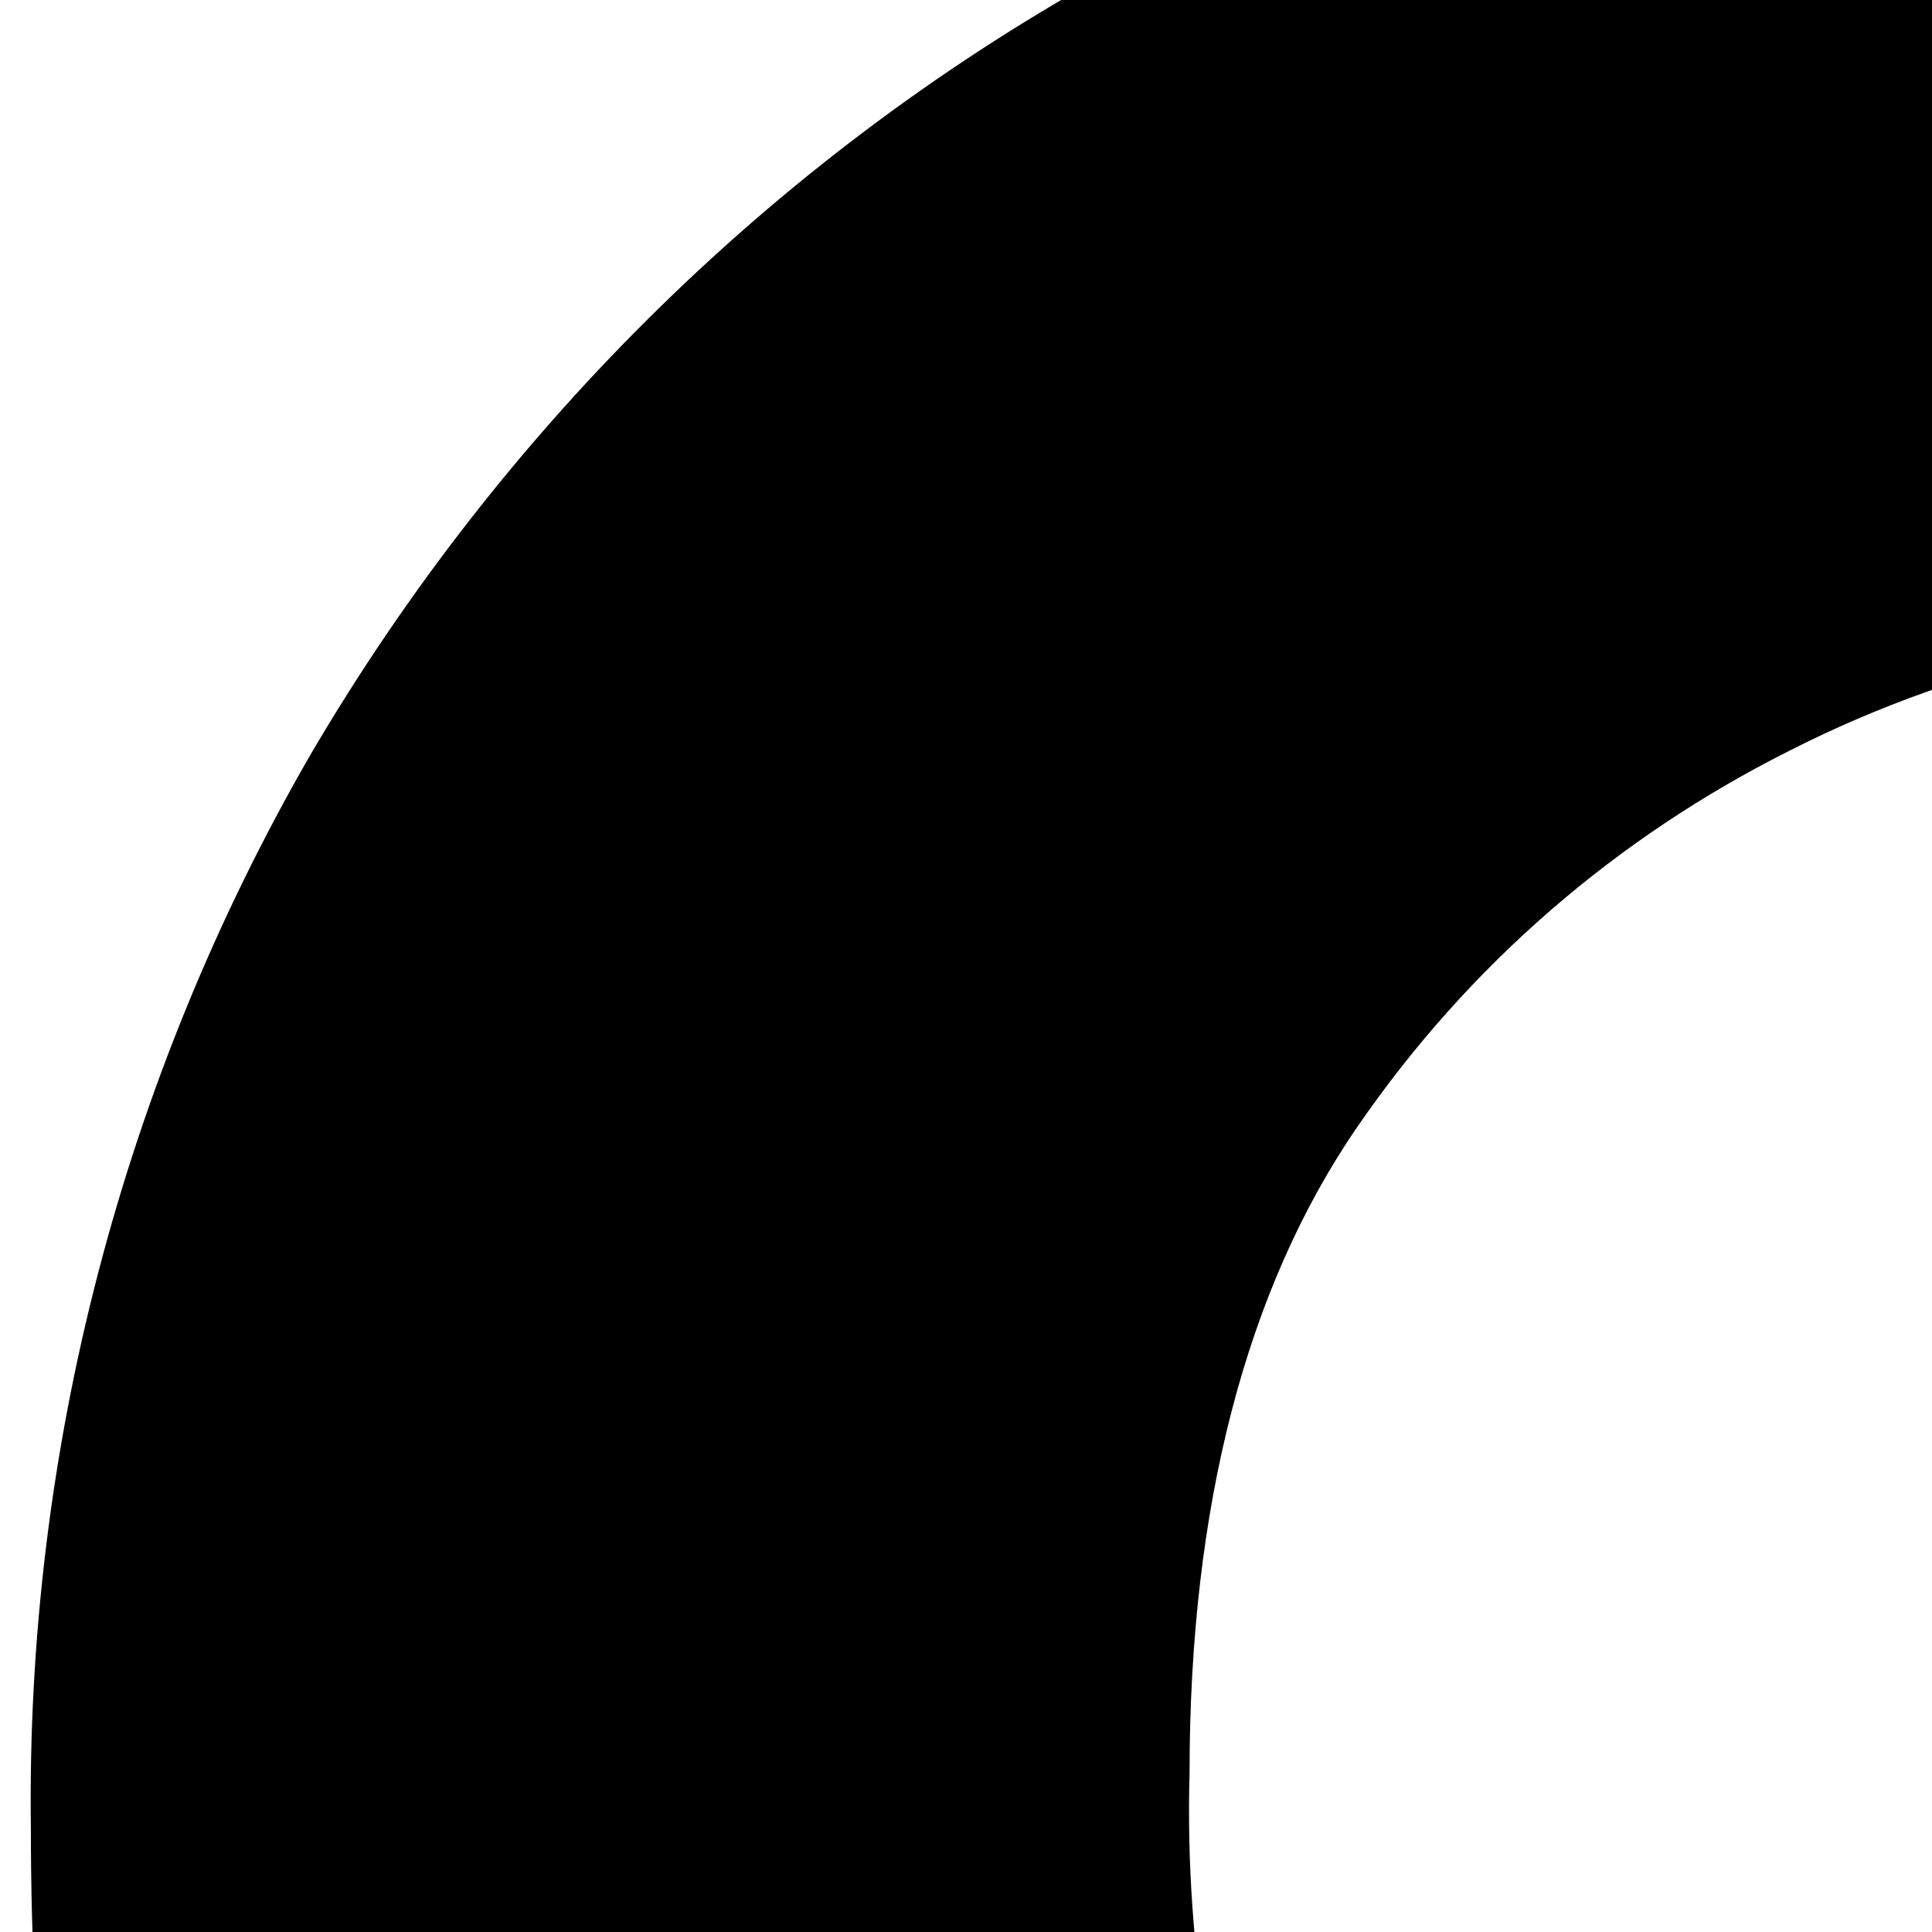 <?xml version="1.0" encoding="UTF-8"?>
<svg xmlns="http://www.w3.org/2000/svg" version="1.1" viewBox="0 0 231.6 231.6">
  <!-- Generator: Adobe Illustrator 28.6.0, SVG Export Plug-In . SVG Version: 1.2.0 Build 709)  -->
  <g>
    <g id="Layer_1">
      <g>
        <path d="M-91.9-176.3V451.2c0,6.7-3,9.7-8.5,9.7h-119.4c-5.5,0-7.9-3-7.9-9.7V-176.3c0-5.5,3-7.9,8.5-7.9h118.8c3.7-.6,7.3,1.8,7.9,6.1.6.6.6,1.2.6,1.8Z"/>
        <path d="M260.2,468.3c-45.1.6-90.2-8.5-131-27.4-38.4-17.7-70.1-46.9-92-82.9C14.7,320.8,3.7,274.5,3.7,219.1c-.6-45.1,11-89.6,33.5-128.6C60.4,50.9,93.9,18,134.1-3.9c42.6-23.8,93.8-35.3,154.1-35.3s7.3,0,12.8.6c5.5.6,11.6.6,18.9,1.2v-192.5c0-4.3,1.8-6.7,6.1-6.7h123.7c3-.6,5.5,1.8,6.1,4.3V348.9c0,11,.6,23.2,1.2,36.6,1.2,12.8,1.8,25,2.4,35.3,0,4.3-1.8,7.9-6.1,9.7-31.7,13.4-65.2,23.2-99.3,29.3-30.5,5.5-62.1,8.5-93.8,8.5h0ZM319.9,346.4V78.4c-5.5-1.2-11-2.4-16.4-3-6.7-.6-13.4-1.2-20.1-1.2-23.8,0-47.5,4.9-68.9,15.8-20.7,10.4-38.4,25.6-51.8,45.1-13.4,19.5-20.1,45.7-20.1,77.4-.6,21.3,3,42.6,10.4,62.7,6.1,16.4,15.2,31.1,27.4,43.3,11.6,11,25.6,19.5,41.4,24.4,16.4,5.5,33.5,7.9,50.6,7.9s17.7-.6,25.6-1.2c7.9.6,15.2-.6,21.9-3h0Z"/>
      </g>
    </g>
  </g>
</svg>